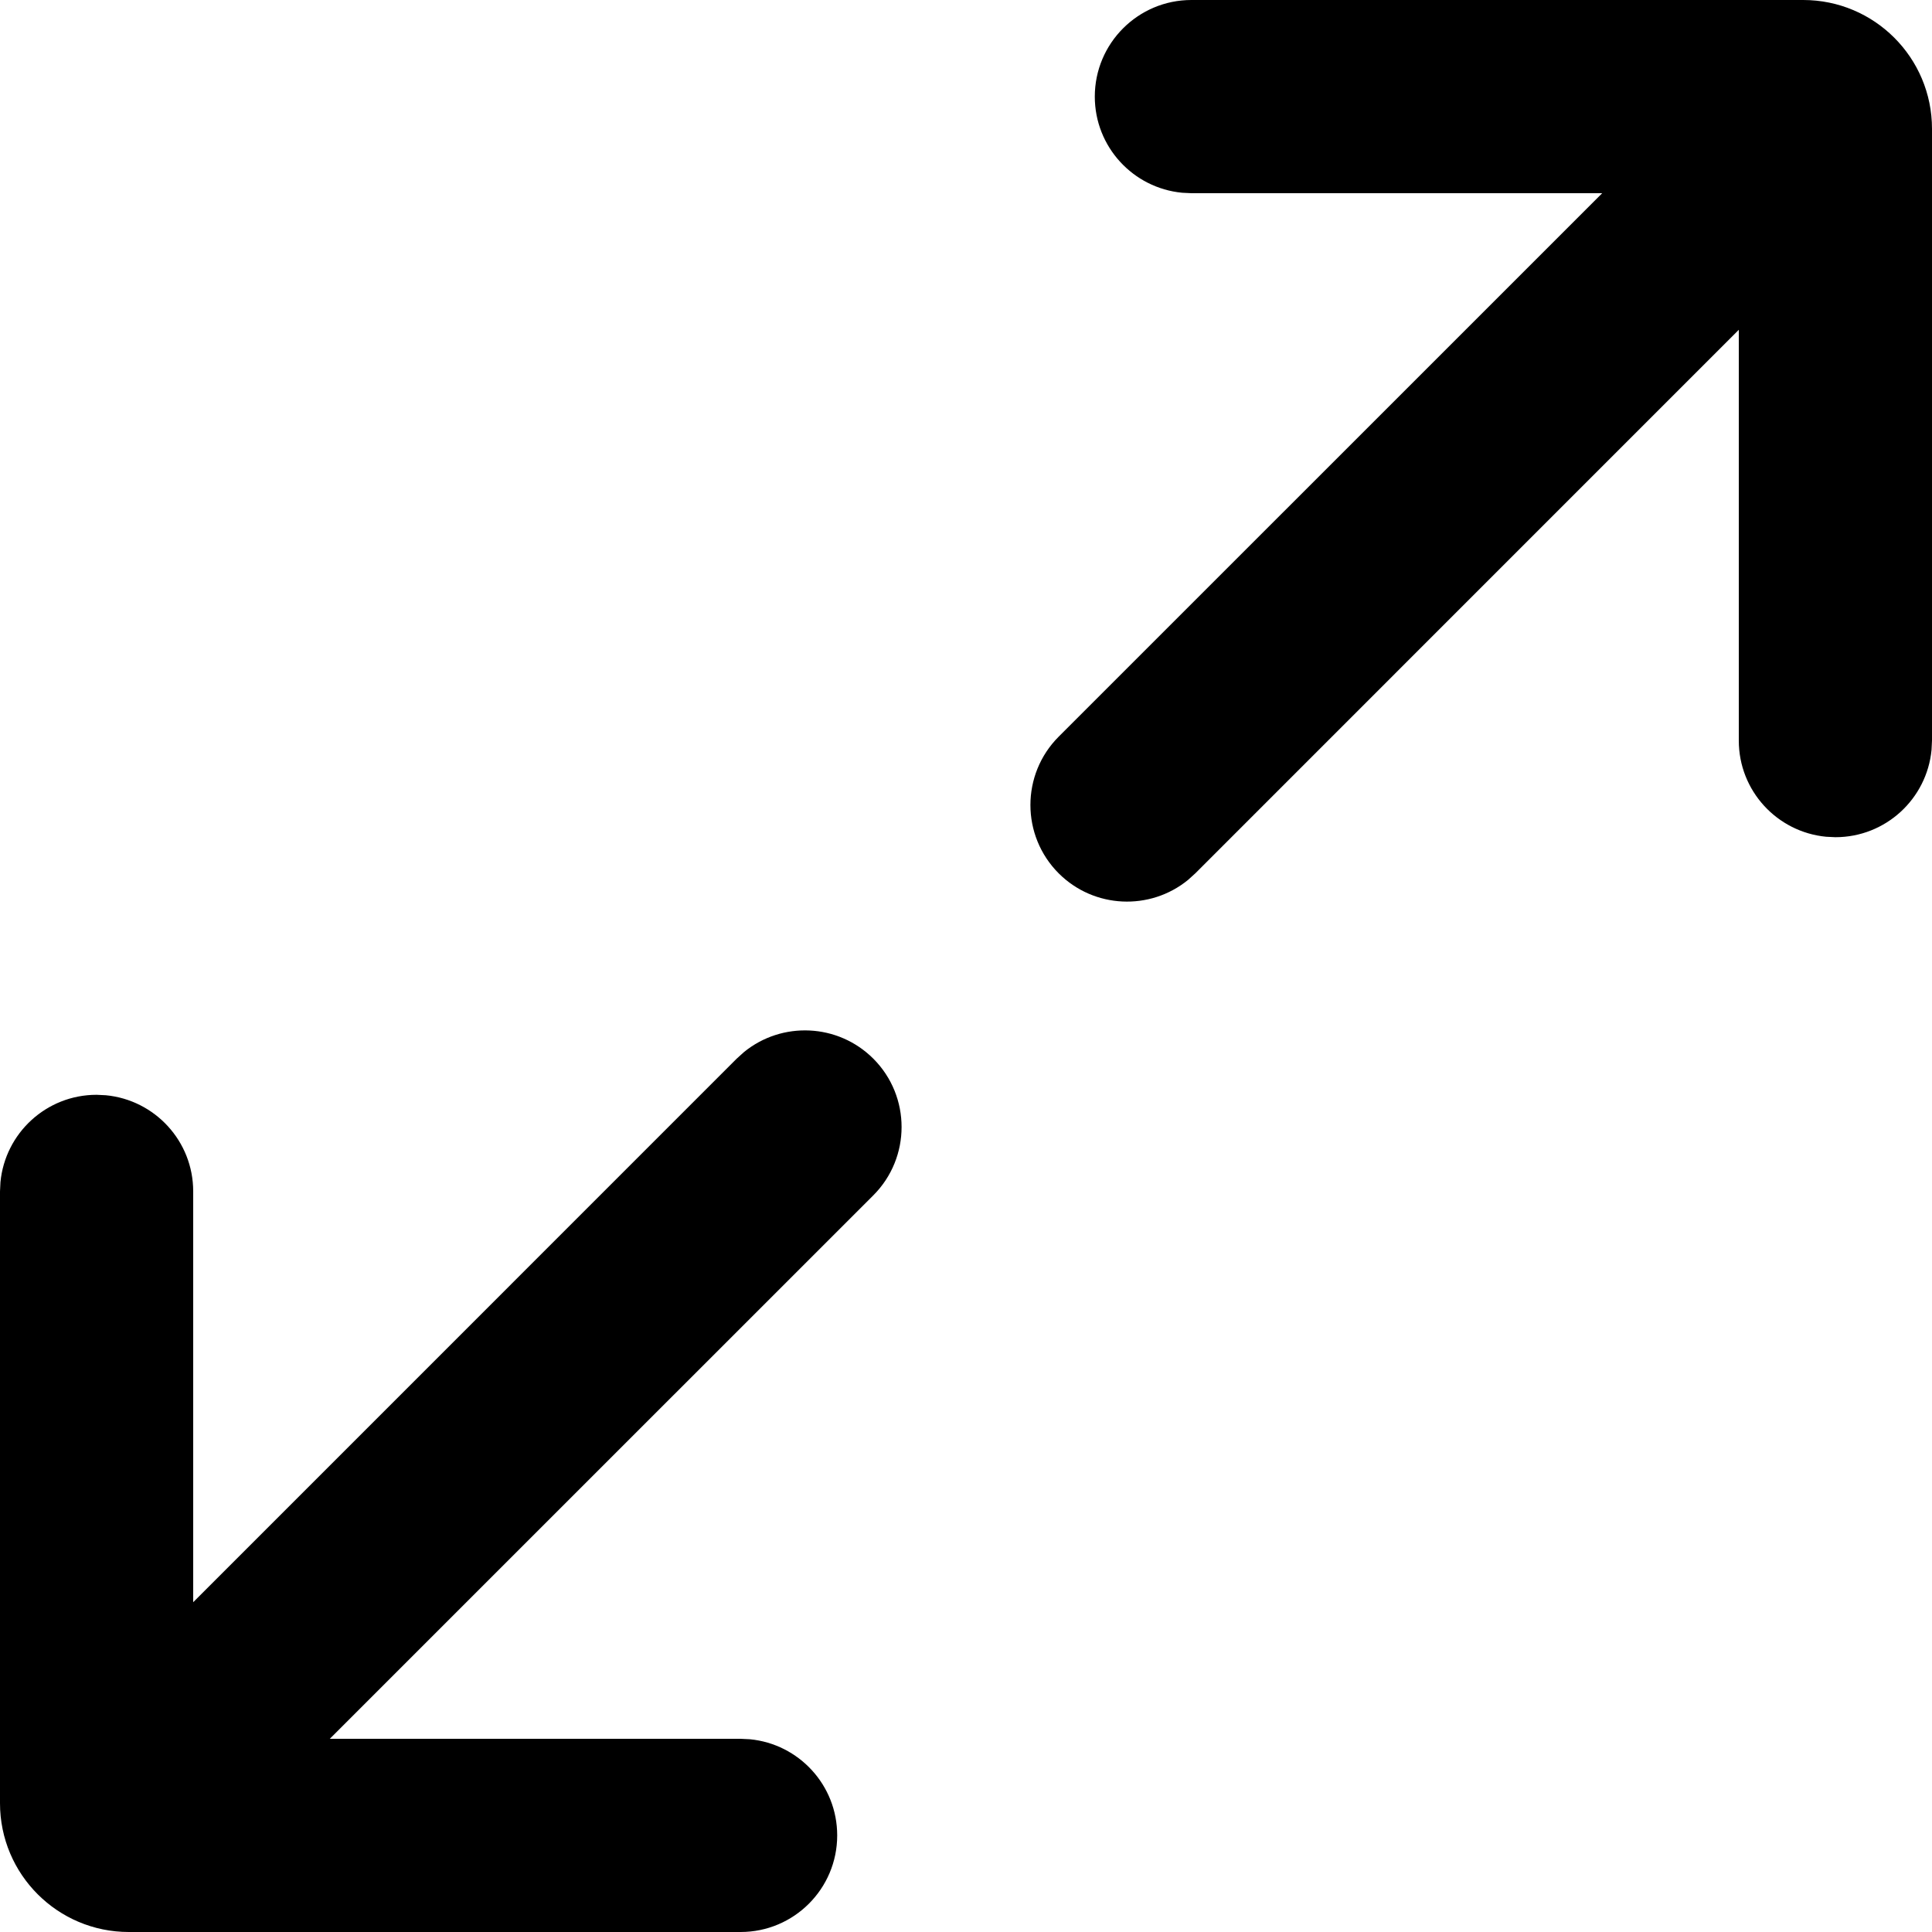<?xml version="1.0" encoding="UTF-8"?>
<svg width="30px" height="30px" viewBox="0 0 30 30" version="1.1" xmlns="http://www.w3.org/2000/svg" xmlns:xlink="http://www.w3.org/1999/xlink">
    <title>Alfred智能櫃 – We Deliver, You Collect.</title>
    <g id="Welcome" stroke="none" stroke-width="1" fill="none" fill-rule="evenodd">
        <g id="201019_Alfred_Couriers_DesktopHD" transform="translate(-646, -2309)" fill="#000000" fill-rule="nonzero">
            <g id="Group-5" transform="translate(0, 1847)">
                <g id="Group-3" transform="translate(263, 417)">
                    <path d="M401.447,61.336 L401.561,61.439 L410,69.879 L410,63.5 C410,62.72 410.595,62.08 411.356,62.007 L411.5,62 C412.28,62 412.92,62.595 412.993,63.356 L413,63.5 L413,73 C413,74.105 412.105,75 411,75 L401.5,75 C400.672,75 400,74.328 400,73.5 C400,72.72 400.595,72.08 401.356,72.007 L401.5,72 L407.879,72 L399.439,63.561 C398.854,62.975 398.854,62.025 399.439,61.439 C399.989,60.89 400.858,60.856 401.447,61.336 Z M394.5,45 C395.328,45 396,45.672 396,46.5 C396,47.28 395.405,47.92 394.644,47.993 L394.5,48 L388.121,48 L396.561,56.439 C397.146,57.025 397.146,57.975 396.561,58.561 C396.011,59.11 395.142,59.144 394.553,58.664 L394.439,58.561 L386,50.121 L386,56.5 C386,57.28 385.405,57.92 384.644,57.993 L384.5,58 C383.72,58 383.08,57.405 383.007,56.644 L383,56.5 L383,47 C383,45.895 383.895,45 385,45 L394.5,45 Z" id="Combined-Shape" transform="translate(398, 60) scale(-1, 1) translate(-398, -60) "></path>
                </g>
            </g>
        </g>
    </g>
</svg>